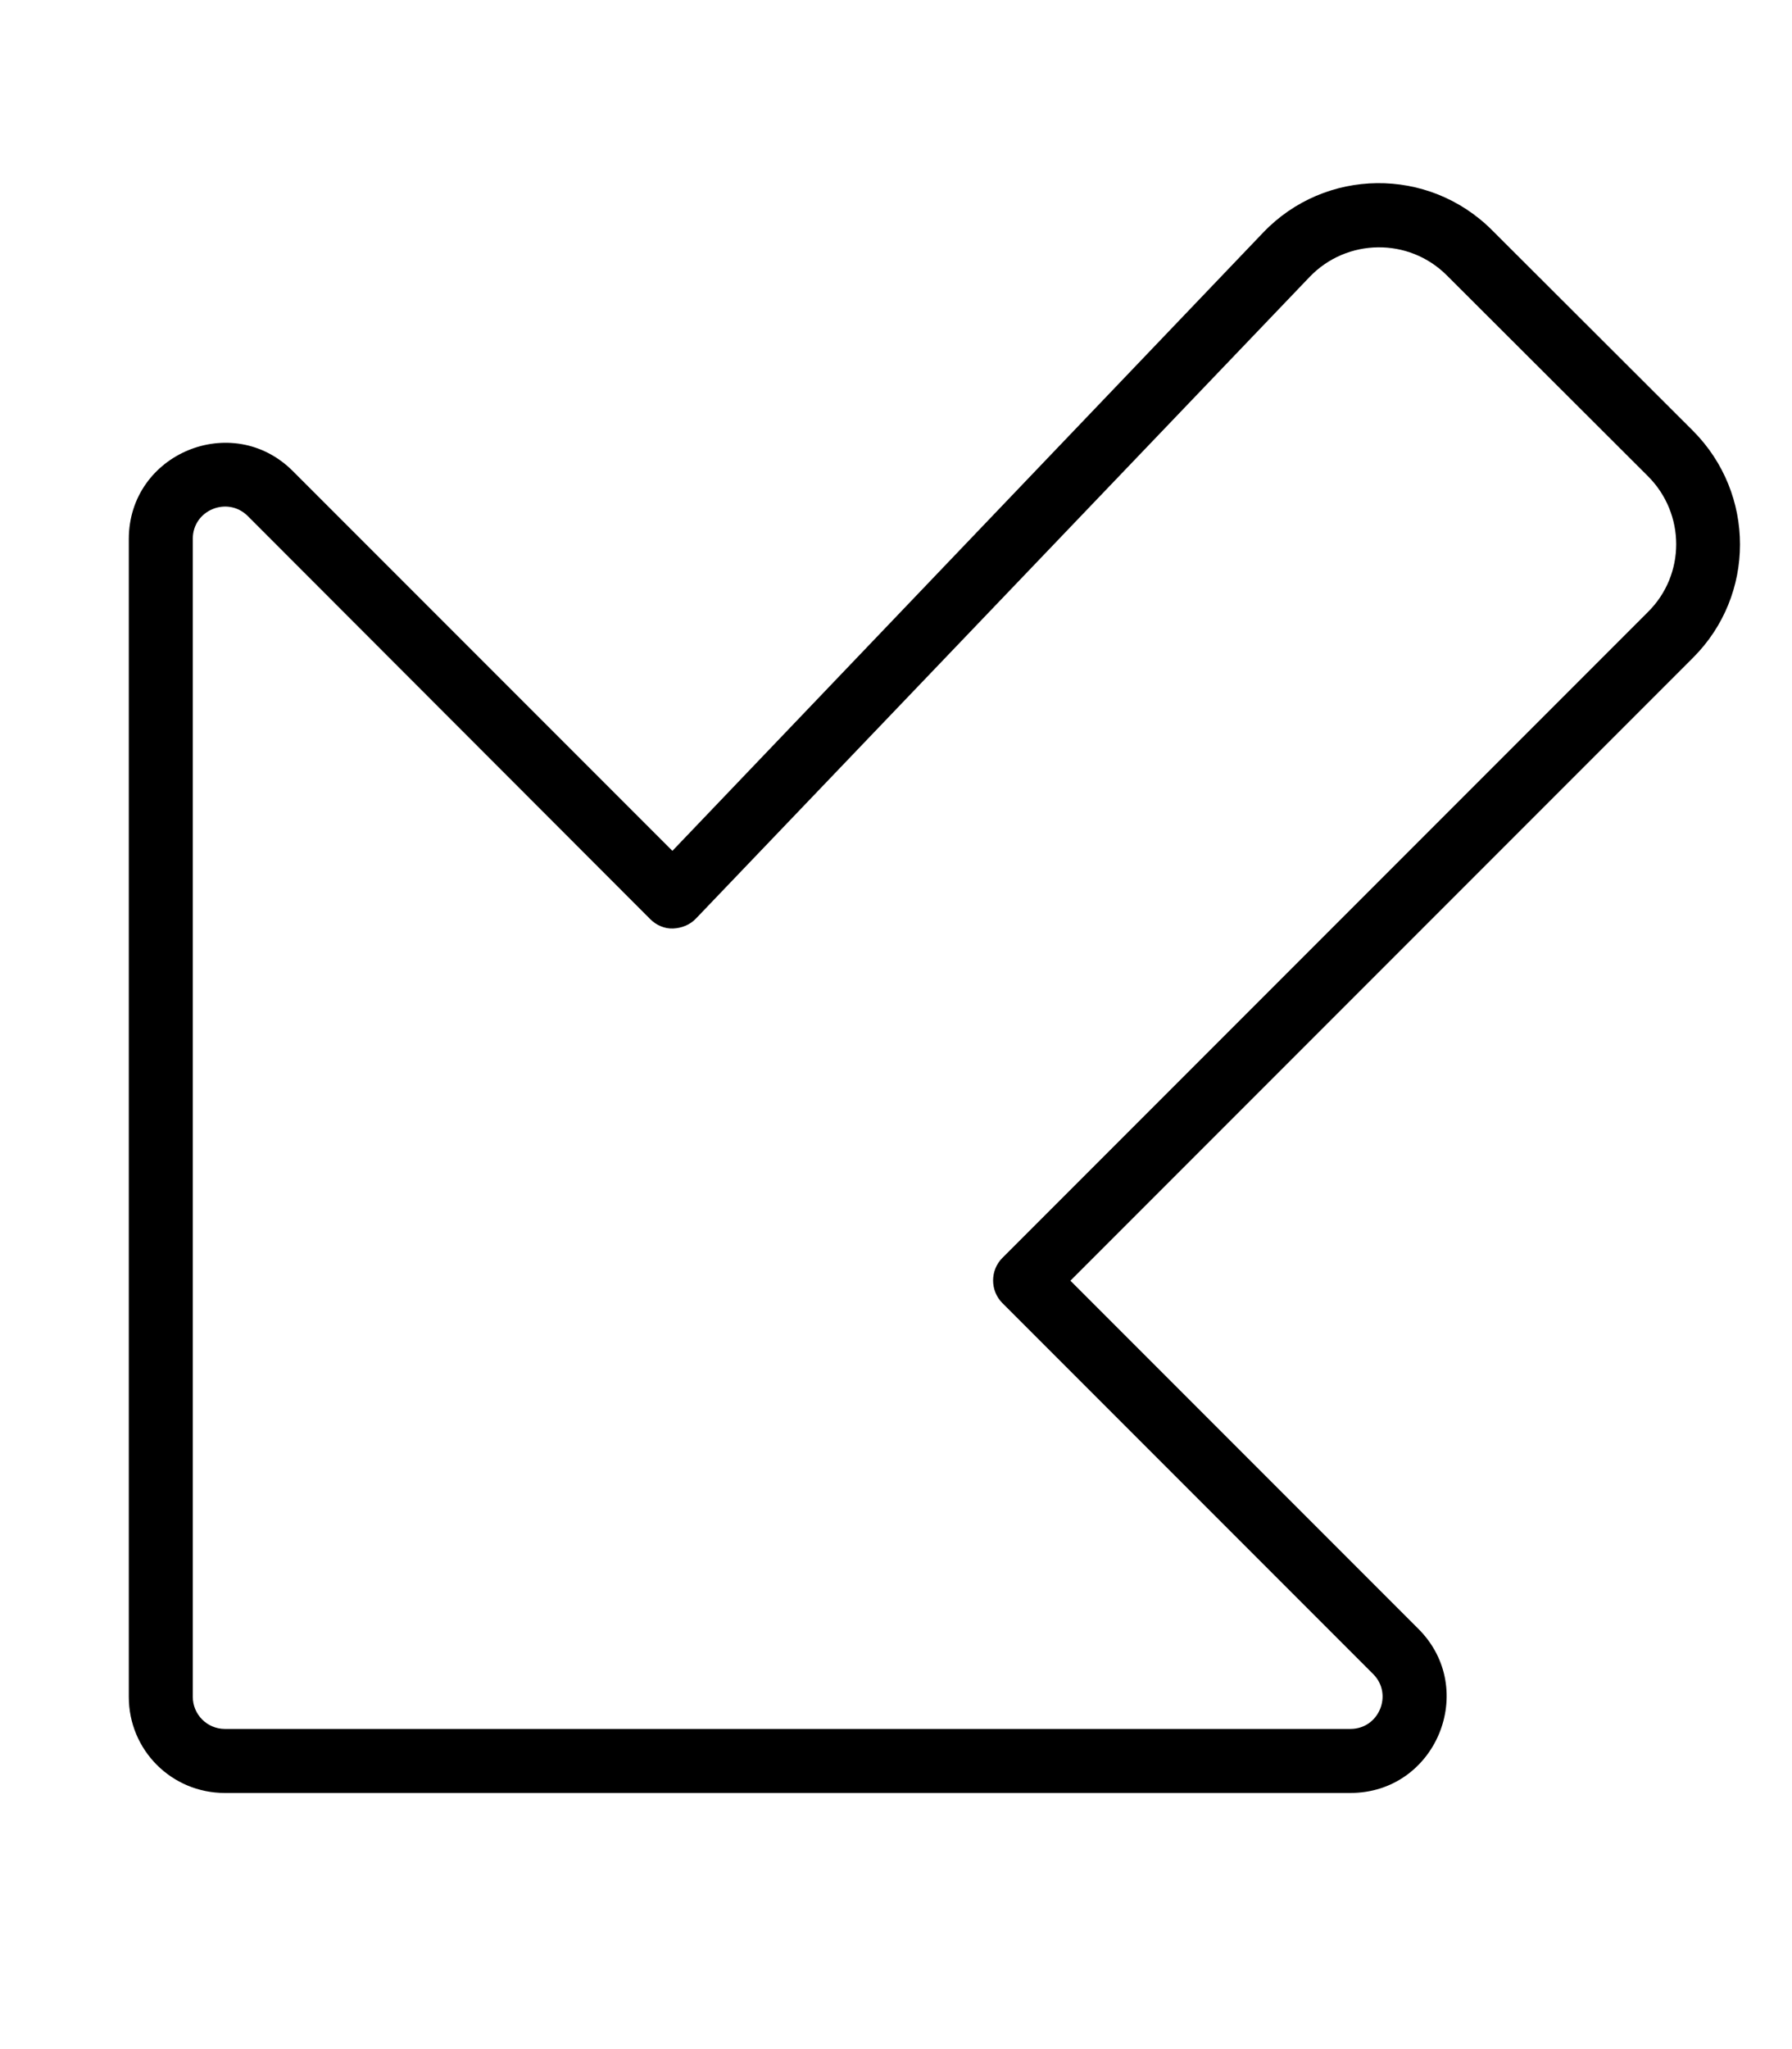 <svg fill="currentColor" xmlns="http://www.w3.org/2000/svg" viewBox="0 0 448 512"><!--! Font Awesome Pro 7.0.1 by @fontawesome - https://fontawesome.com License - https://fontawesome.com/license (Commercial License) Copyright 2025 Fonticons, Inc. --><path fill="currentColor" d="M56.2 432c-4.4 0-8-3.6-8-8l0-289.4c0-7.1 8.6-10.7 13.7-5.7L162.6 229.7c1.5 1.5 3.6 2.4 5.7 2.3s4.2-.9 5.7-2.5L327.4 69.2c9.3-9.7 24.8-9.9 34.3-.4L412 119c9.4 9.4 9.4 24.6 0 33.9L250.6 314.3c-3.1 3.1-3.1 8.2 0 11.3l92.7 92.7c5 5 1.5 13.7-5.7 13.7L56.2 432zm-24-8c0 13.3 10.7 24 24 24l281.4 0c21.4 0 32.1-25.9 17-41l-87-87 155.7-155.7c15.6-15.6 15.6-40.9 0-56.6L373 57.5c-15.9-15.9-41.7-15.6-57.2 .6L168.1 212.6 73.2 117.7c-15.1-15.1-41-4.4-41 17l0 289.4z"/></svg>